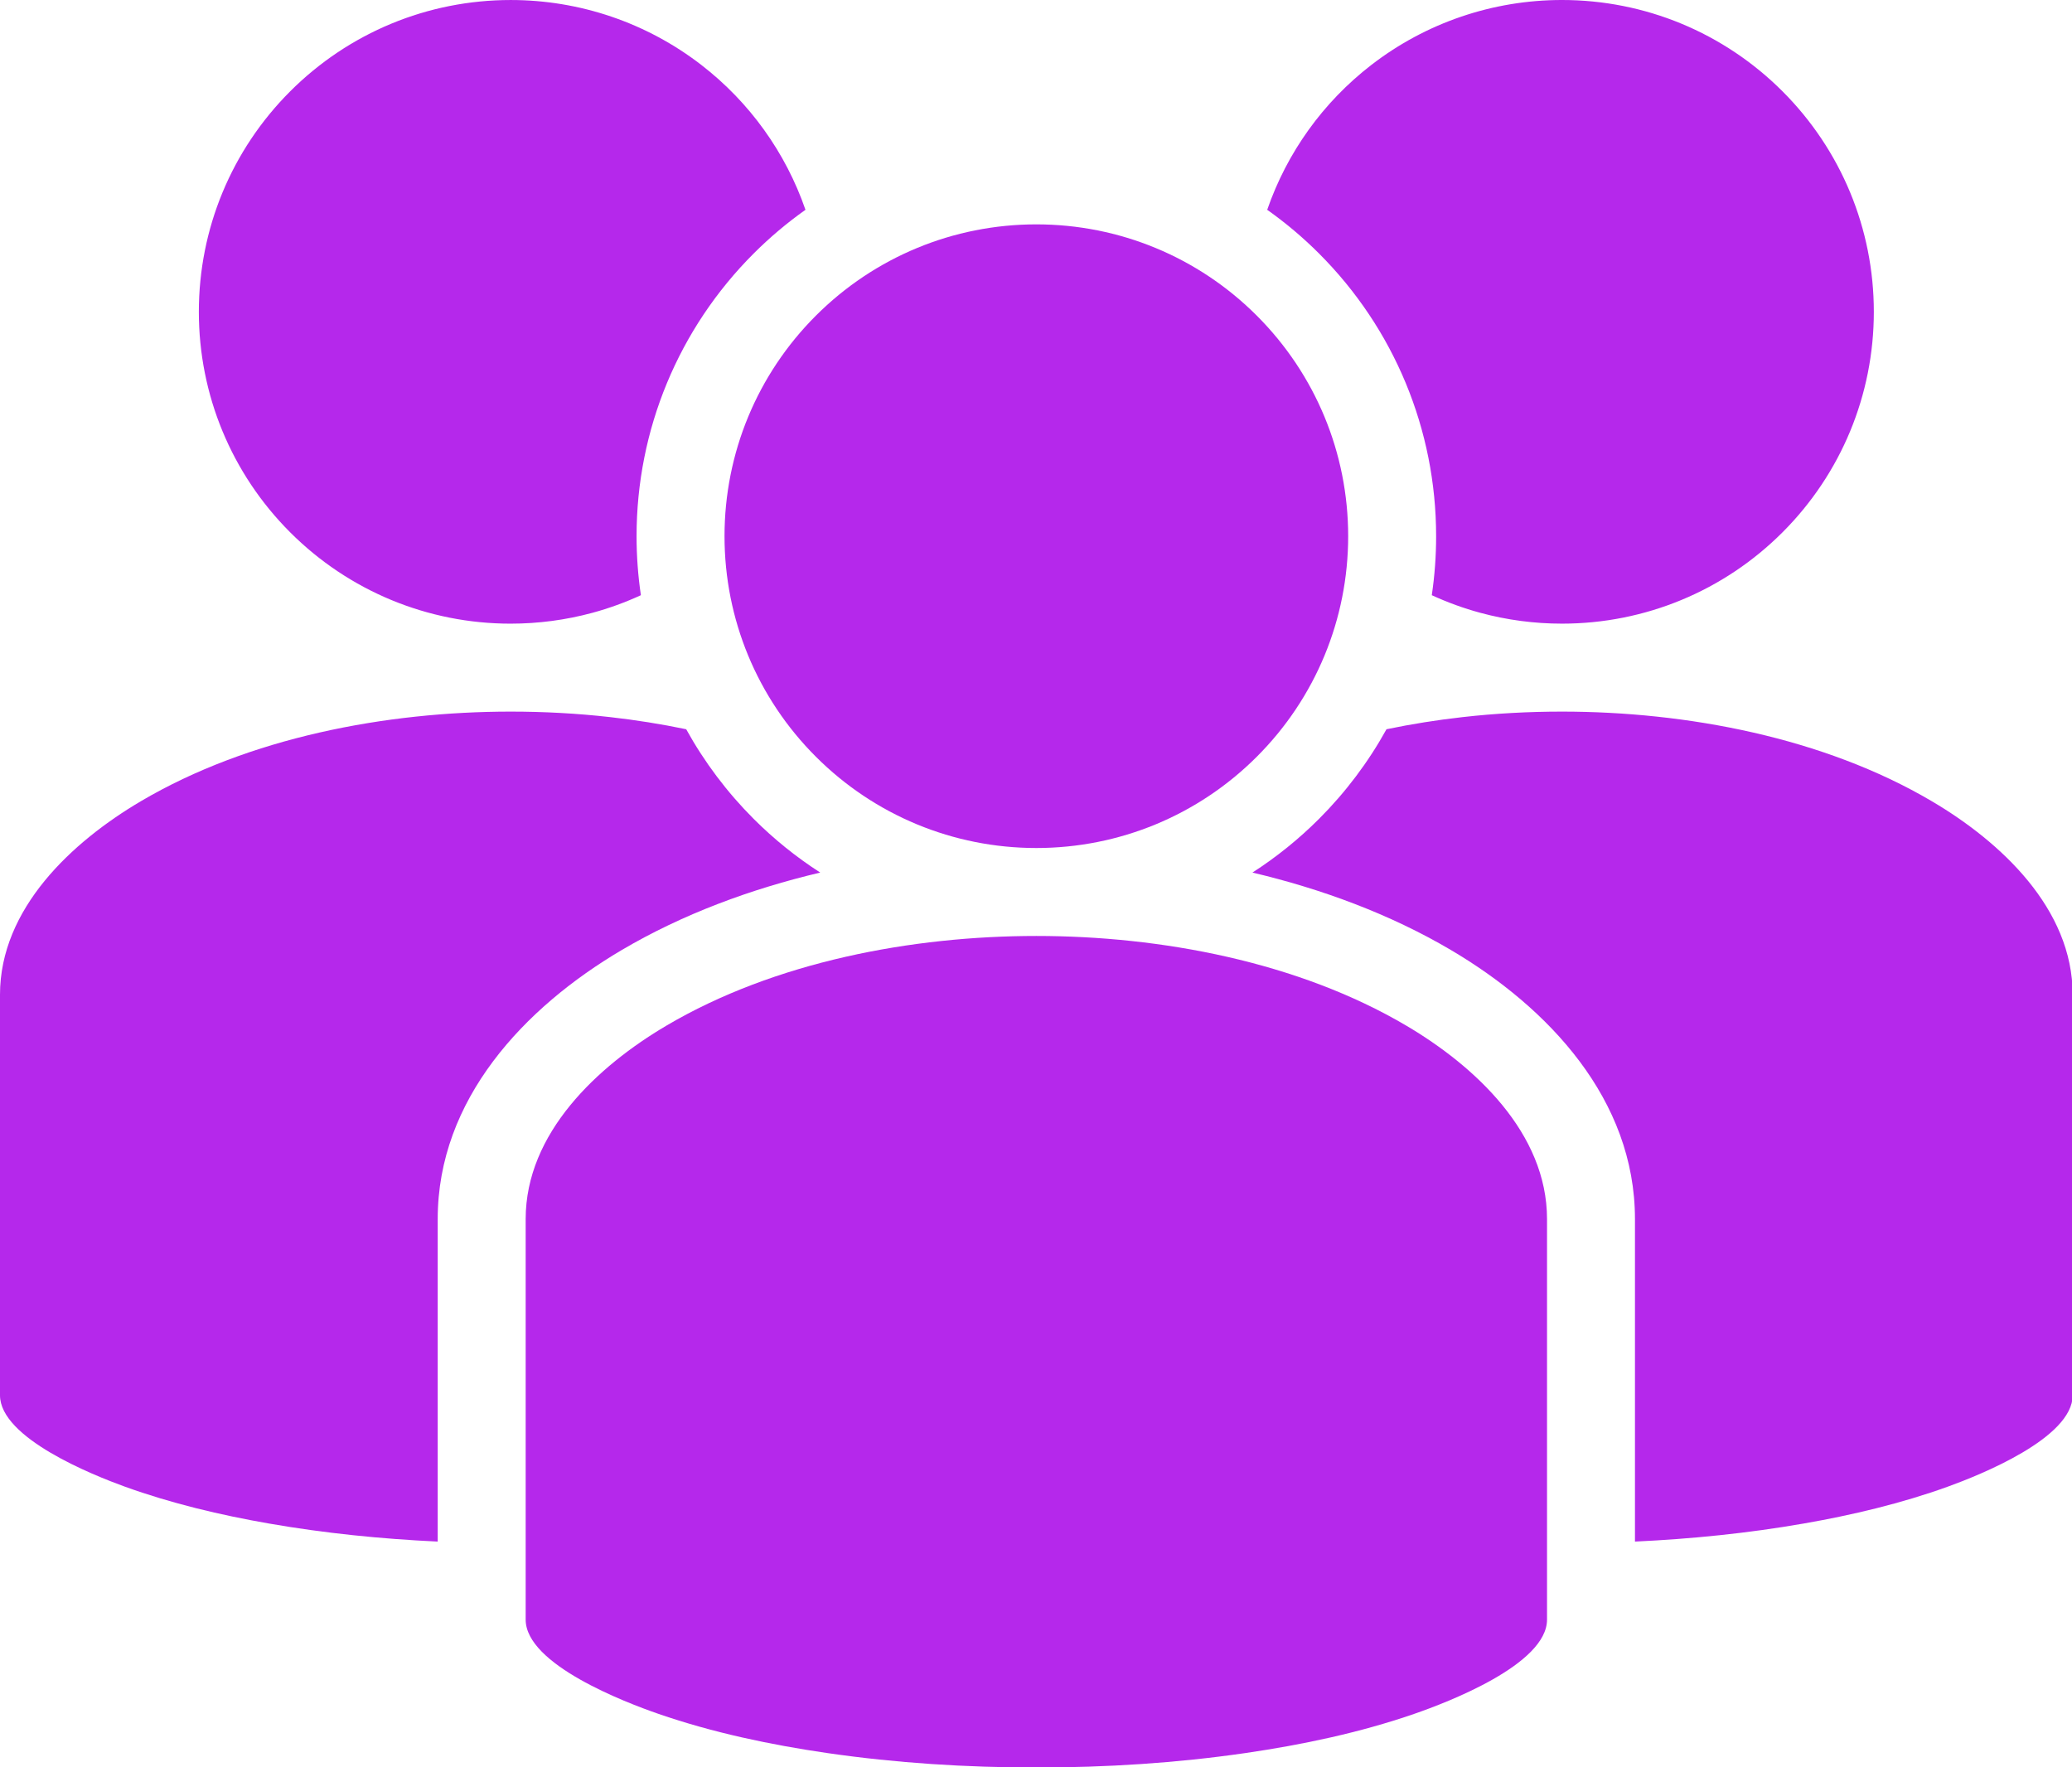 <svg width="1394" height="1189" xmlns="http://www.w3.org/2000/svg" xml:space="preserve" enable-background="new 0 0 2000 2000" version="1.1">
  <g>
    <title>Layer 1</title>
    <g id="svg_1">
      <path id="svg_2" fill="#b528eb" d="m343.577,419.583c18.531,0 37.024,-2.435 54.92,-7.28c11.205,-3.038 22.145,-7.015 32.685,-11.865c-1.942,-13.145 -2.913,-26.415 -2.913,-39.7c0,-71.57 28.178,-139.58 78.777,-190.181c10.77,-10.771 22.438,-20.612 34.859,-29.412c-13.34,-38.604 -37.646,-72.406 -70.006,-97.411c-36.803,-28.438 -81.823,-43.729 -128.322,-43.729c-55.839,0 -108.875,21.969 -148.349,61.442c-39.476,39.478 -61.447,92.51 -61.447,148.349c0,55.835 21.976,108.87 61.447,148.348c39.474,39.473 92.51,61.439 148.349,61.439z"/>
      <path id="svg_3" fill="#b528eb" d="m548.886,509.083c39.475,39.479 92.51,61.446 148.345,61.446c55.839,0 108.875,-21.967 148.35,-61.446c39.479,-39.471 61.442,-92.511 61.442,-148.346s-21.963,-108.87 -61.442,-148.345c-39.475,-39.479 -92.511,-61.443 -148.35,-61.443c-55.835,0 -108.87,21.964 -148.345,61.443c-39.478,39.475 -61.443,92.51 -61.443,148.345c0,55.836 21.964,108.875 61.443,148.346z"/>
      <path id="svg_4" fill="#b528eb" d="m966.195,360.737c0,13.285 -0.967,26.559 -2.912,39.7c10.539,4.851 21.479,8.827 32.685,11.863c17.891,4.847 36.384,7.279 54.918,7.279c55.84,0 108.875,-21.968 148.35,-61.44c39.475,-39.478 61.443,-92.513 61.443,-148.348c0,-55.839 -21.969,-108.87 -61.443,-148.349c-39.475,-39.476 -92.51,-61.442 -148.35,-61.442c-46.502,0 -91.521,15.293 -128.321,43.729c-32.36,25.008 -56.666,58.813 -70.005,97.414c12.418,8.8 24.092,18.646 34.854,29.412c50.602,50.602 78.781,118.609 78.781,190.182z"/>
      <path id="svg_5" fill="#b528eb" d="m1299.723,539.064c-72.773,-42.919 -165.186,-60.312 -248.84,-60.312c-22.359,0 -44.743,1.2 -66.971,3.714c-17.145,1.934 -34.215,4.644 -51.111,8.162c-12.221,22.112 -27.521,42.433 -45.389,60.293c-13.6,13.603 -28.628,25.723 -44.785,36.124c46.435,10.973 92.485,27.906 133.489,52.087c65.673,38.729 123.86,100.525 123.86,181.047l0,216.968c38.011,-1.774 76.107,-5.623 113.585,-12.159c32.688,-5.701 65.729,-13.529 96.957,-24.822c21.271,-7.691 83.938,-32.621 83.938,-61.455l0,-269.48c0.002,-57.959 -48.443,-102.875 -94.733,-130.167z"/>
      <path id="svg_6" fill="#b528eb" d="m946.071,690.002c-72.775,-42.915 -165.184,-60.305 -248.84,-60.305c-83.652,0 -176.064,17.39 -248.839,60.305c-46.286,27.299 -94.731,72.208 -94.731,130.174l0,269.479c0,30.166 67.129,55.719 89.318,63.393c36.533,12.64 75.469,20.834 113.682,26.387c46.43,6.734 93.668,9.708 140.57,9.708c46.907,0 94.138,-2.974 140.574,-9.708c38.213,-5.553 77.152,-13.747 113.682,-26.387c22.19,-7.674 89.318,-33.227 89.318,-63.393l0,-269.479c0,-57.963 -48.445,-102.876 -94.734,-130.174z"/>
      <path id="svg_7" fill="#b528eb" d="m418.342,639.133c41.009,-24.185 87.058,-41.117 133.494,-52.09c-16.158,-10.401 -31.19,-22.521 -44.791,-36.124c-17.858,-17.86 -33.163,-38.181 -45.381,-60.293c-16.899,-3.519 -33.97,-6.229 -51.121,-8.163c-22.223,-2.513 -44.604,-3.712 -66.967,-3.712c-83.653,0 -176.063,17.393 -248.839,60.312c-46.29,27.292 -94.737,72.208 -94.737,130.167l0,269.479c0,28.834 62.67,53.765 83.941,61.455c31.23,11.293 64.271,19.121 96.952,24.822c37.481,6.536 75.581,10.385 113.592,12.159l0,-216.969c0.001,-80.521 58.189,-142.318 123.857,-181.043z"/>
    </g>
  </g>
</svg>
